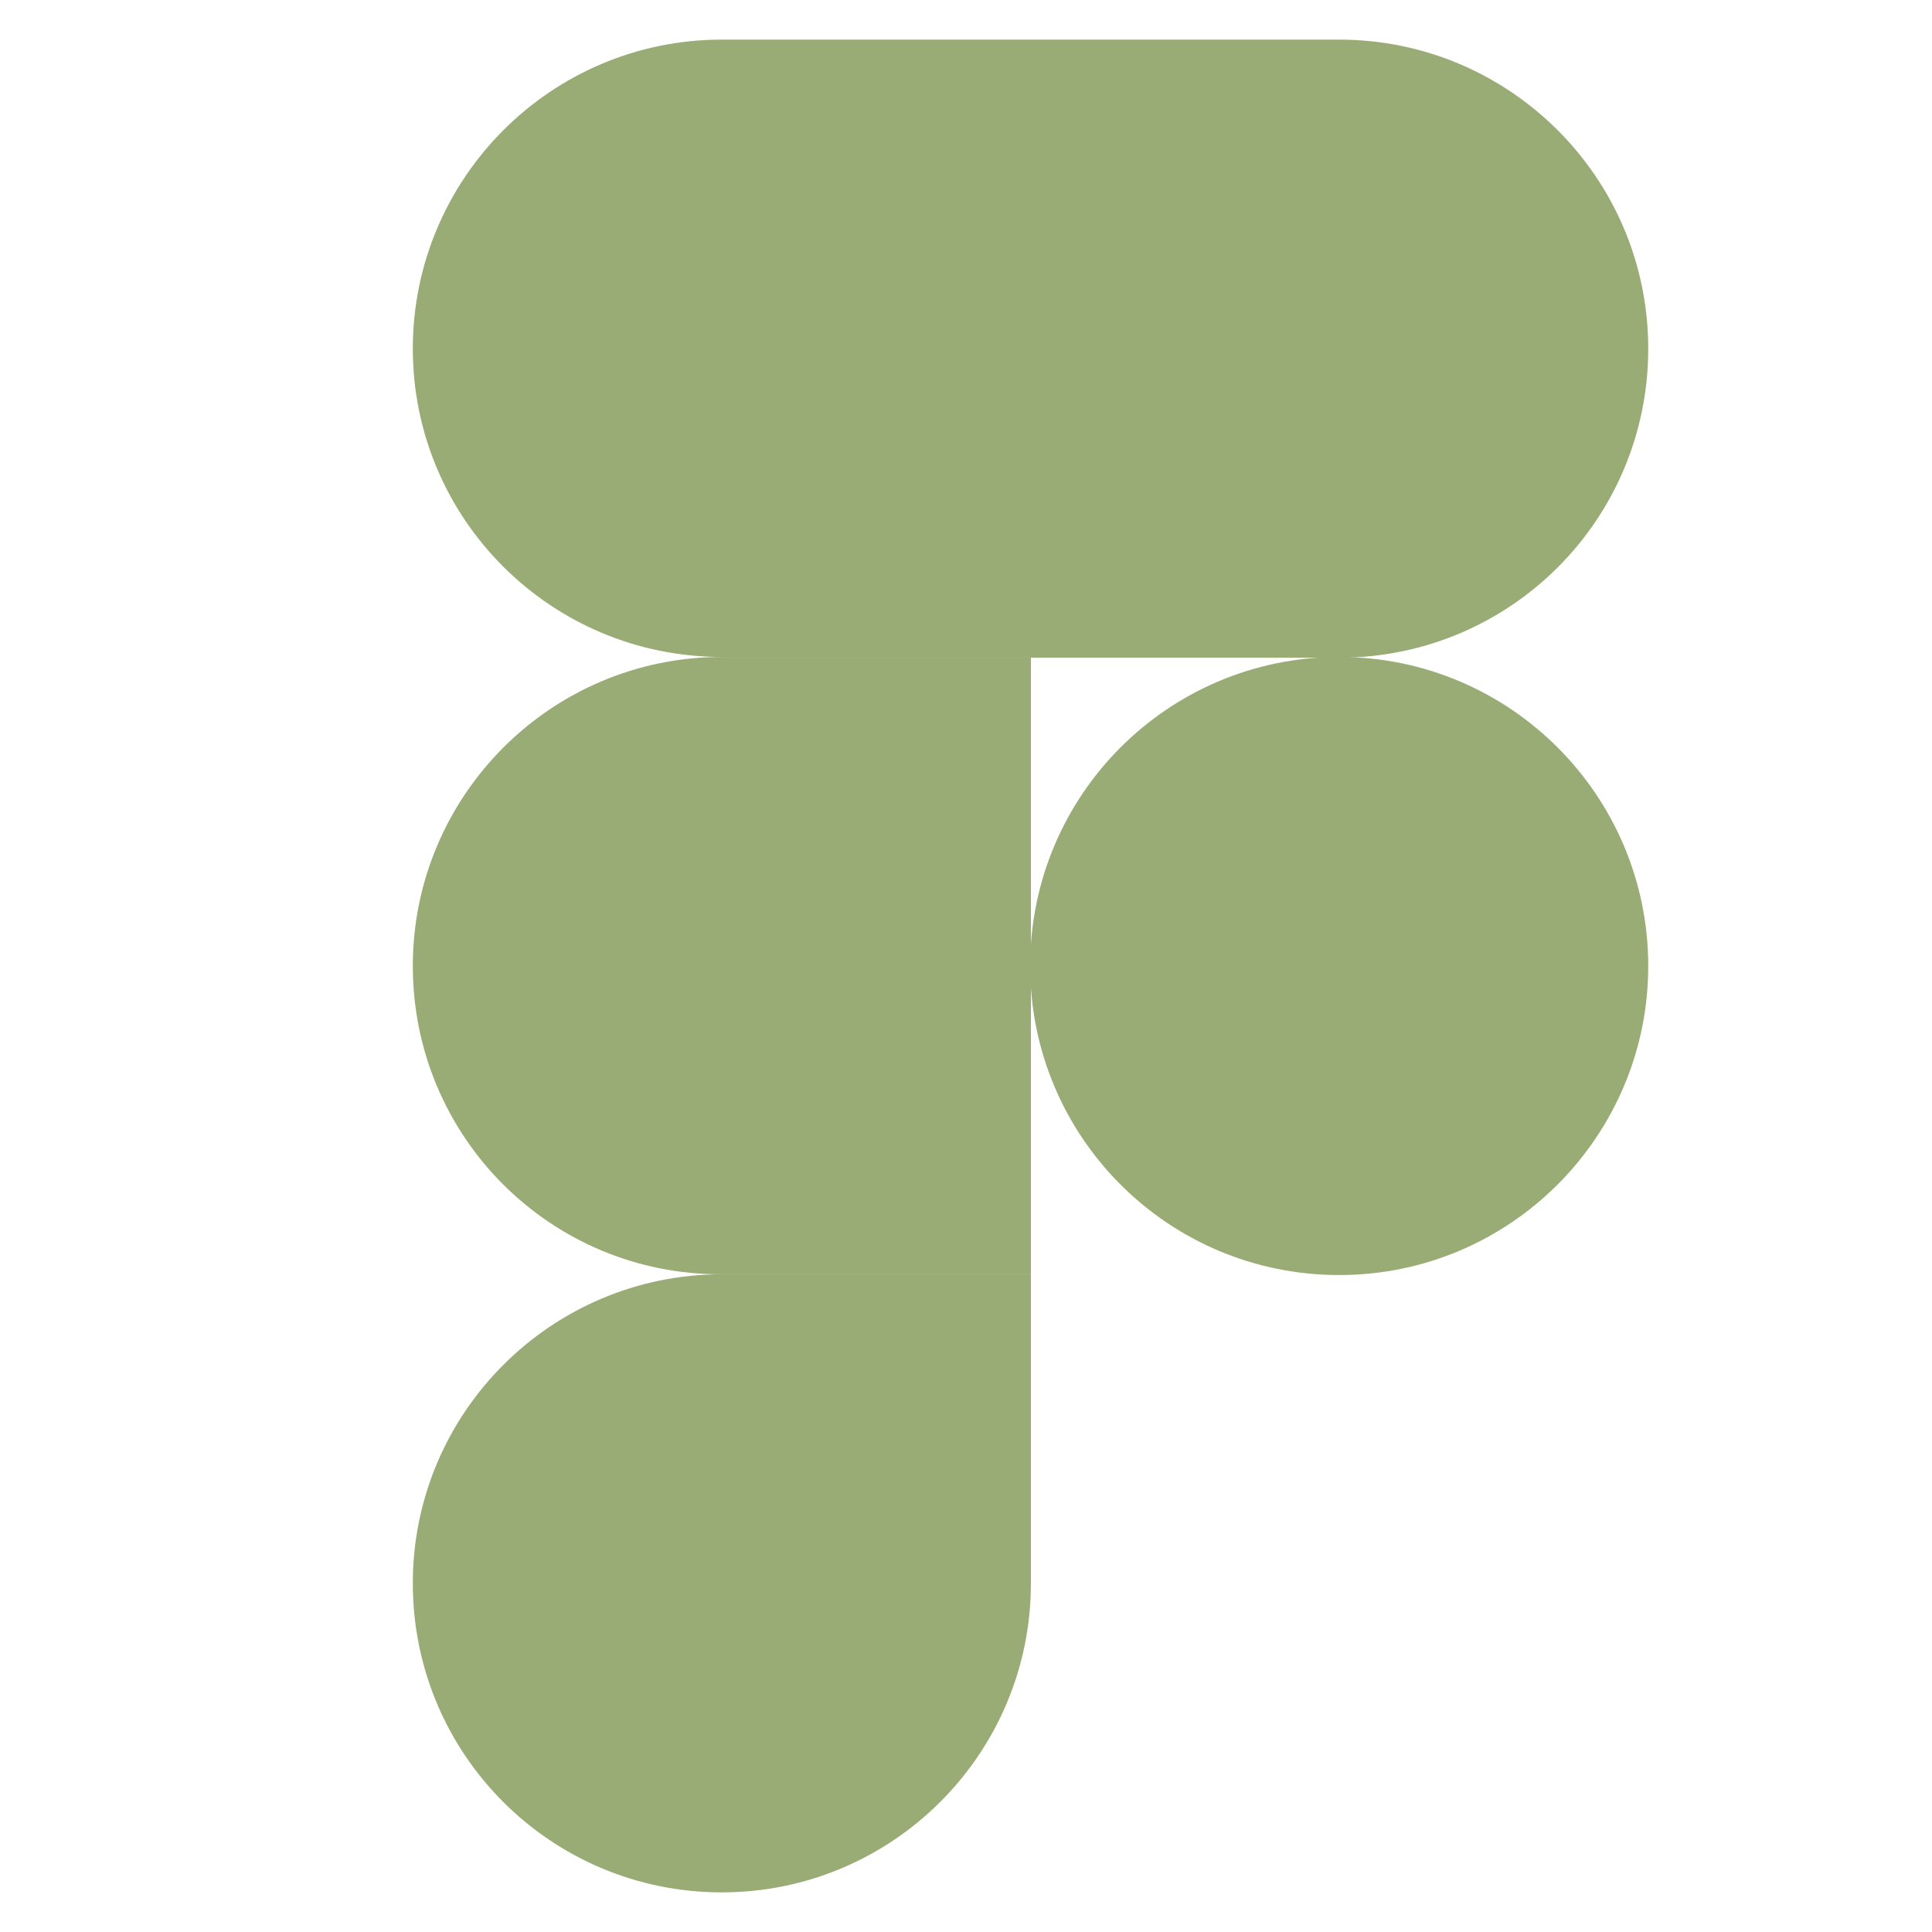 <?xml version="1.0" encoding="utf-8"?>
<!-- Generator: Adobe Illustrator 23.0.6, SVG Export Plug-In . SVG Version: 6.00 Build 0)  -->
<svg version="1.1" id="Capa_1" xmlns="http://www.w3.org/2000/svg" xmlns:xlink="http://www.w3.org/1999/xlink" x="0px" y="0px"
	 viewBox="0 0 512 512" style="enable-background:new 0 0 512 512;" xml:space="preserve">
<style type="text/css">
	.st0{fill:#9AAC76;}
</style>
<path id="path0_fill" class="st0" d="M191.3,501.5c45.1,0,81.9-36.6,81.9-81.9v-81.9h-81.9c-45.1,0-81.9,36.6-81.9,81.9
	S146,501.5,191.3,501.5z"/>
<path id="path1_fill" class="st0" d="M109.4,256c0-45.1,36.6-81.9,81.9-81.9h81.9v163.6h-81.9C146,337.9,109.4,301.3,109.4,256z"/>
<path id="path1_fill_1_" class="st0" d="M109.4,92.4c0-45.1,36.6-81.9,81.9-81.9h81.9v163.6h-81.9C146,174.1,109.4,137.5,109.4,92.4
	z"/>
<path id="path2_fill" class="st0" d="M273,10.5h81.9c45.1,0,81.9,36.6,81.9,81.9s-36.6,81.9-81.9,81.9H273V10.5z"/>
<path id="path3_fill" class="st0" d="M436.8,256c0,45.1-36.6,81.9-81.9,81.9S273,301.3,273,256s36.6-81.9,81.9-81.9
	S436.8,210.9,436.8,256z"/>
</svg>

